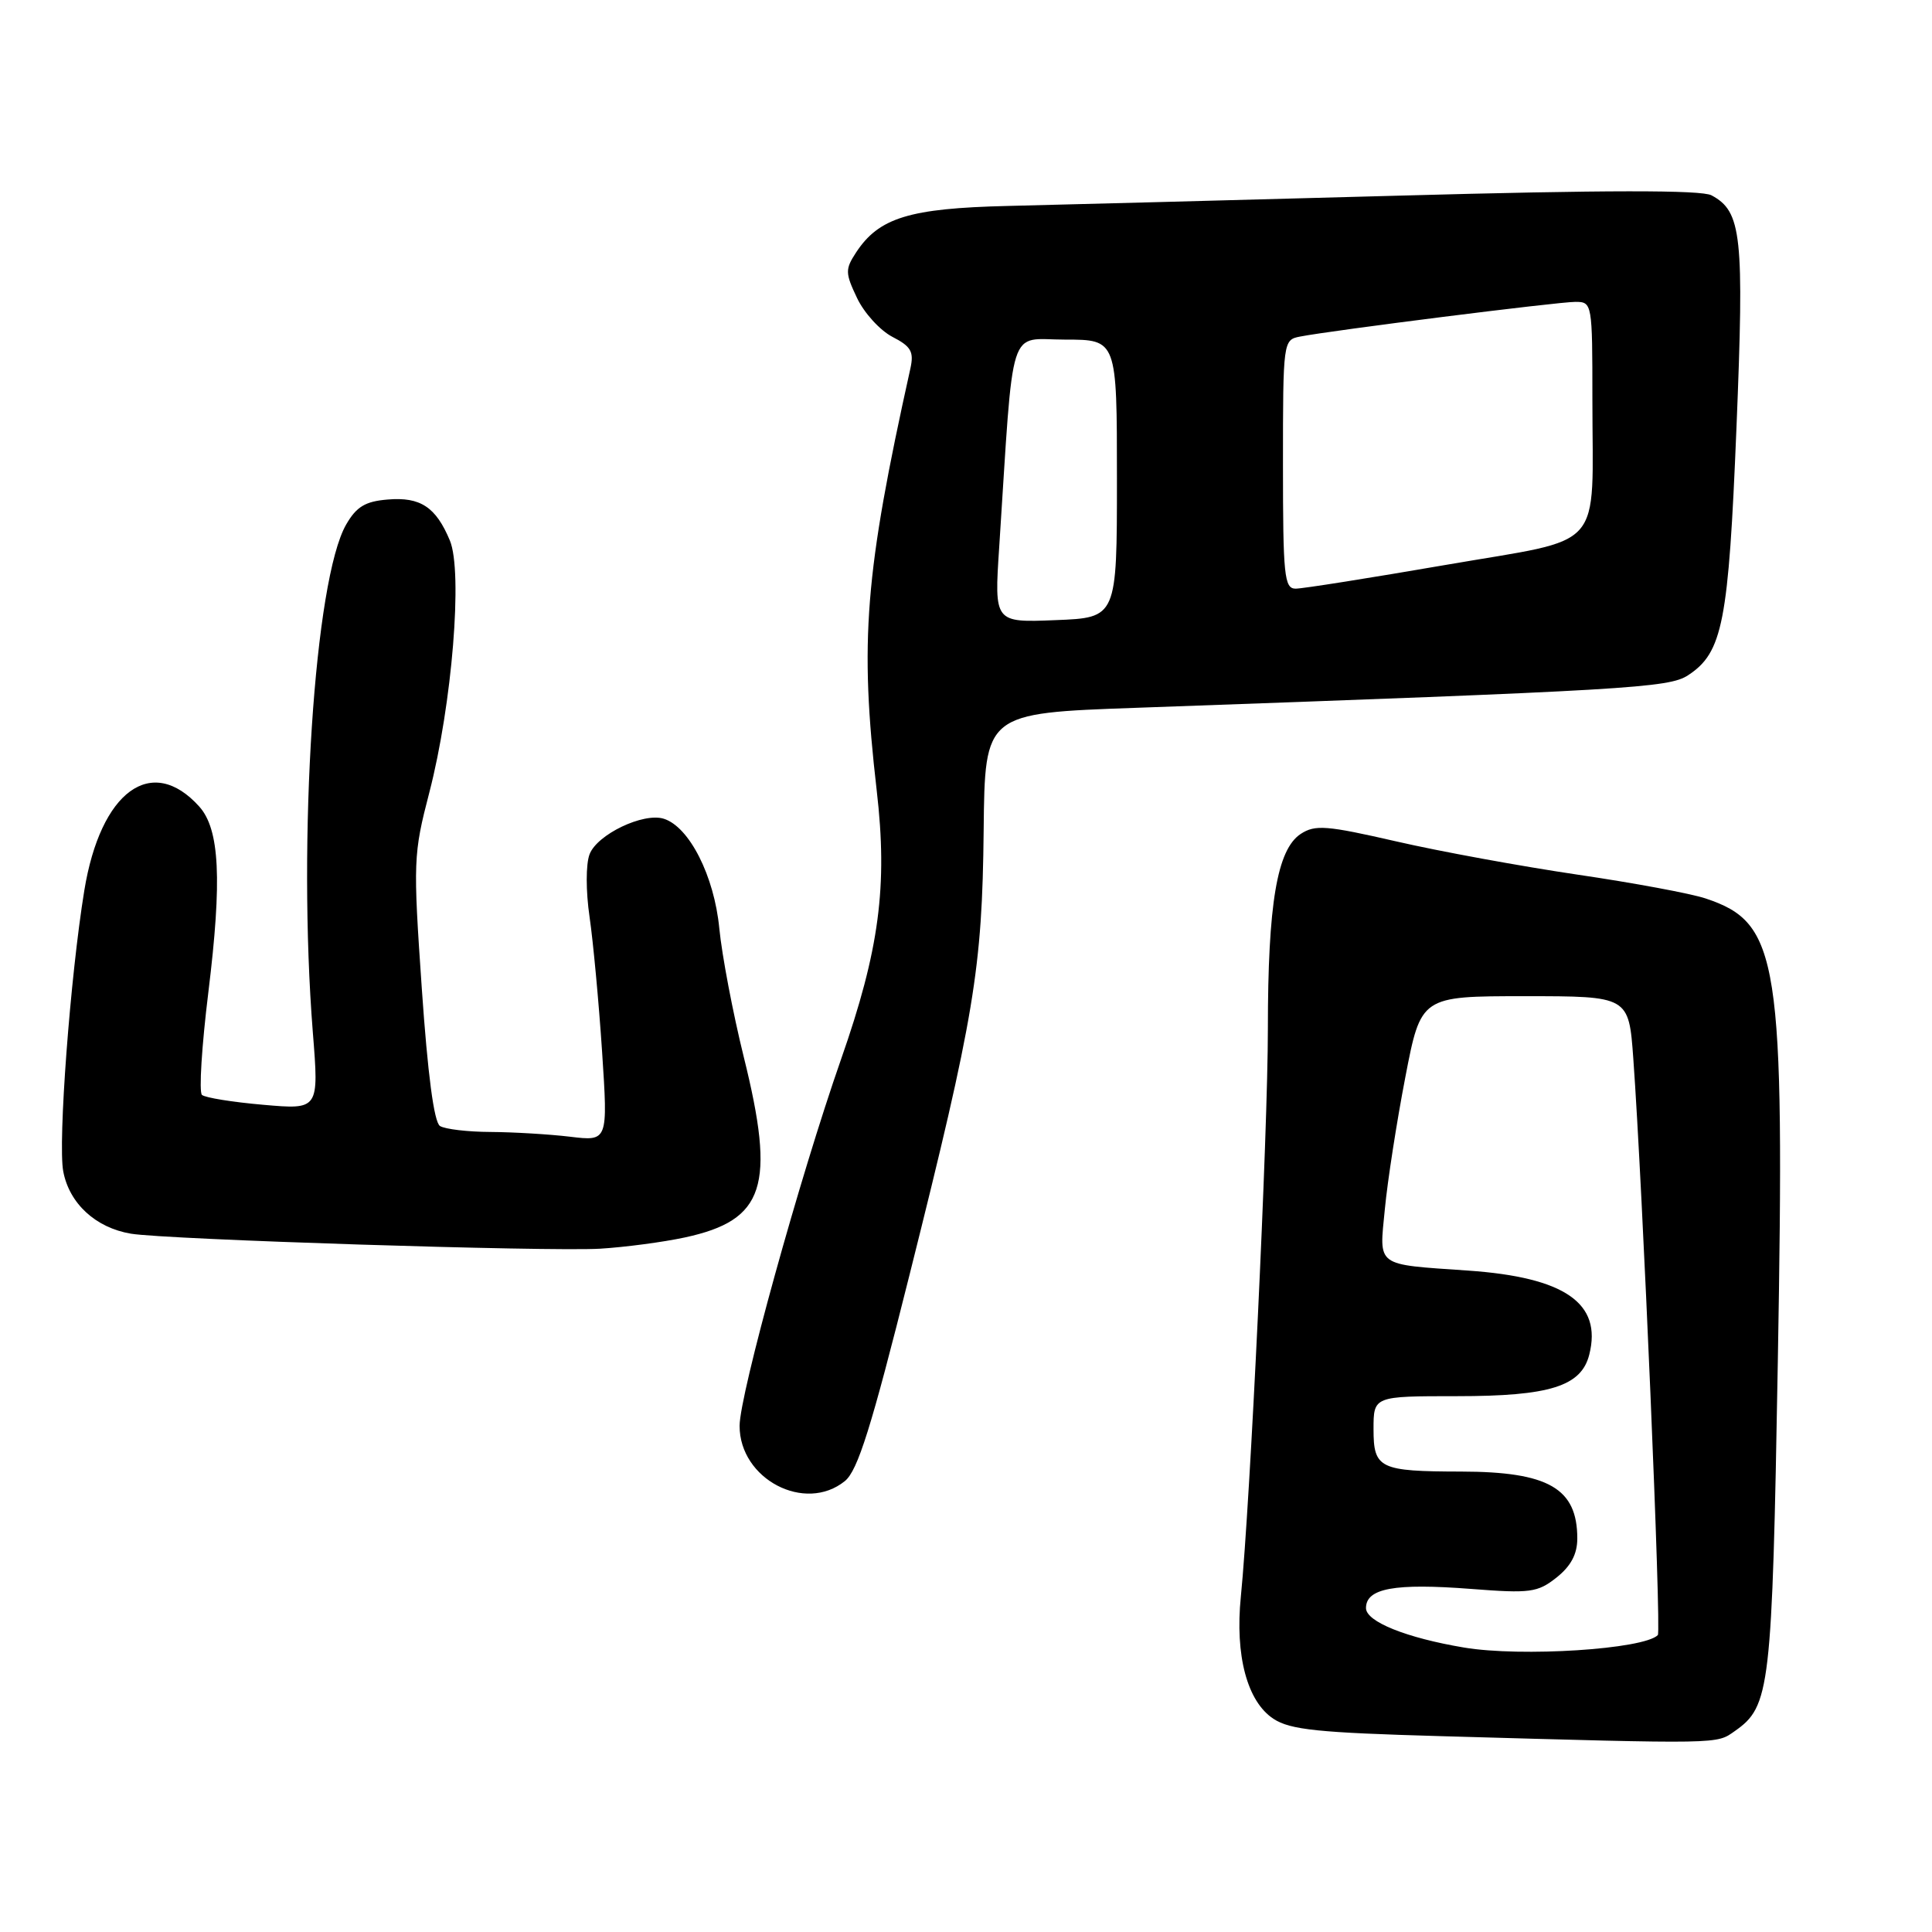 <?xml version="1.0" encoding="UTF-8" standalone="no"?>
<!DOCTYPE svg PUBLIC "-//W3C//DTD SVG 1.1//EN" "http://www.w3.org/Graphics/SVG/1.1/DTD/svg11.dtd" >
<svg xmlns="http://www.w3.org/2000/svg" xmlns:xlink="http://www.w3.org/1999/xlink" version="1.1" viewBox="0 0 256 256">
 <g >
 <path fill="currentColor"
d=" M 229.88 229.37 C 234.56 226.09 234.81 223.90 235.57 180.45 C 236.50 127.01 235.76 122.30 226.00 119.05 C 224.07 118.40 216.43 116.98 209.00 115.89 C 201.57 114.79 190.78 112.82 185.01 111.49 C 175.76 109.37 174.27 109.25 172.35 110.50 C 169.22 112.56 168.00 119.76 168.00 136.30 C 168.00 150.00 165.66 199.14 164.42 211.54 C 163.63 219.37 165.26 225.47 168.74 227.75 C 170.96 229.21 174.66 229.59 190.95 230.05 C 228.44 231.11 227.38 231.12 229.88 229.37 Z  M 111.95 196.25 C 113.66 194.86 115.45 189.16 120.52 168.91 C 129.13 134.57 130.15 128.41 130.34 110.00 C 130.50 94.50 130.50 94.50 150.50 93.79 C 215.82 91.46 221.12 91.15 223.67 89.48 C 228.27 86.47 229.04 82.51 230.09 56.69 C 231.13 31.16 230.79 28.03 226.78 25.88 C 225.42 25.16 212.71 25.17 185.16 25.93 C 163.35 26.52 140.10 27.14 133.50 27.29 C 120.51 27.60 116.46 28.84 113.43 33.46 C 111.98 35.68 111.99 36.18 113.56 39.48 C 114.50 41.47 116.61 43.78 118.24 44.63 C 120.73 45.91 121.12 46.60 120.63 48.83 C 114.59 76.03 113.88 84.92 116.17 104.75 C 117.64 117.42 116.52 125.87 111.44 140.37 C 105.97 156.01 98.00 184.81 98.00 188.94 C 98.00 195.99 106.66 200.53 111.95 196.25 Z  M 90.74 163.97 C 101.35 161.68 102.81 157.19 98.54 140.00 C 97.11 134.22 95.66 126.58 95.31 123.00 C 94.64 116.07 91.34 109.56 87.96 108.49 C 85.26 107.63 79.11 110.57 78.12 113.20 C 77.62 114.51 77.62 118.08 78.12 121.50 C 78.60 124.80 79.35 132.84 79.78 139.36 C 80.56 151.23 80.56 151.23 75.53 150.62 C 72.76 150.29 68.03 150.01 65.00 149.99 C 61.98 149.98 58.96 149.62 58.30 149.20 C 57.51 148.71 56.67 142.31 55.89 130.97 C 54.73 114.12 54.76 113.20 56.89 105.00 C 59.91 93.34 61.34 75.76 59.61 71.62 C 57.76 67.18 55.70 65.82 51.37 66.19 C 48.40 66.43 47.23 67.14 45.87 69.50 C 41.67 76.78 39.42 111.14 41.45 136.77 C 42.27 147.04 42.27 147.04 34.88 146.39 C 30.82 146.04 27.17 145.45 26.76 145.08 C 26.35 144.71 26.73 138.58 27.61 131.46 C 29.44 116.57 29.11 109.89 26.40 106.87 C 20.10 99.87 13.32 104.83 11.17 118.00 C 9.31 129.39 7.66 151.38 8.38 155.21 C 9.18 159.47 12.68 162.69 17.35 163.47 C 22.00 164.25 72.52 165.86 79.50 165.46 C 82.80 165.26 87.86 164.59 90.74 163.97 Z  M 194.00 218.31 C 186.36 217.03 181.00 214.88 181.00 213.08 C 181.00 210.45 184.79 209.76 194.92 210.54 C 202.77 211.15 203.73 211.02 206.25 209.03 C 208.15 207.52 209.00 205.93 209.00 203.86 C 209.00 197.21 205.19 195.01 193.60 194.99 C 182.79 194.97 182.00 194.59 182.00 189.38 C 182.00 185.00 182.00 185.00 193.05 185.00 C 205.36 185.00 209.54 183.69 210.59 179.48 C 212.30 172.68 207.35 169.25 194.54 168.36 C 182.14 167.50 182.75 167.95 183.50 160.21 C 183.85 156.52 185.07 148.66 186.21 142.75 C 188.28 132.00 188.28 132.00 202.05 132.00 C 215.82 132.00 215.82 132.00 216.42 140.25 C 217.65 157.22 220.16 216.17 219.67 216.66 C 217.79 218.54 201.59 219.58 194.00 218.31 Z  M 132.40 72.50 C 134.37 42.19 133.47 45.00 141.14 45.00 C 148.00 45.00 148.00 45.00 148.00 63.42 C 148.00 81.85 148.00 81.85 139.87 82.17 C 131.74 82.50 131.74 82.50 132.40 72.50 Z  M 170.00 61.52 C 170.00 45.22 170.03 45.03 172.25 44.60 C 176.43 43.78 206.48 39.99 208.75 40.00 C 210.97 40.00 211.00 40.19 211.00 52.87 C 211.00 73.38 212.96 71.16 191.59 74.85 C 181.56 76.58 172.61 78.00 171.68 78.00 C 170.17 78.00 170.00 76.30 170.00 61.52 Z "/>
</g>
</svg>